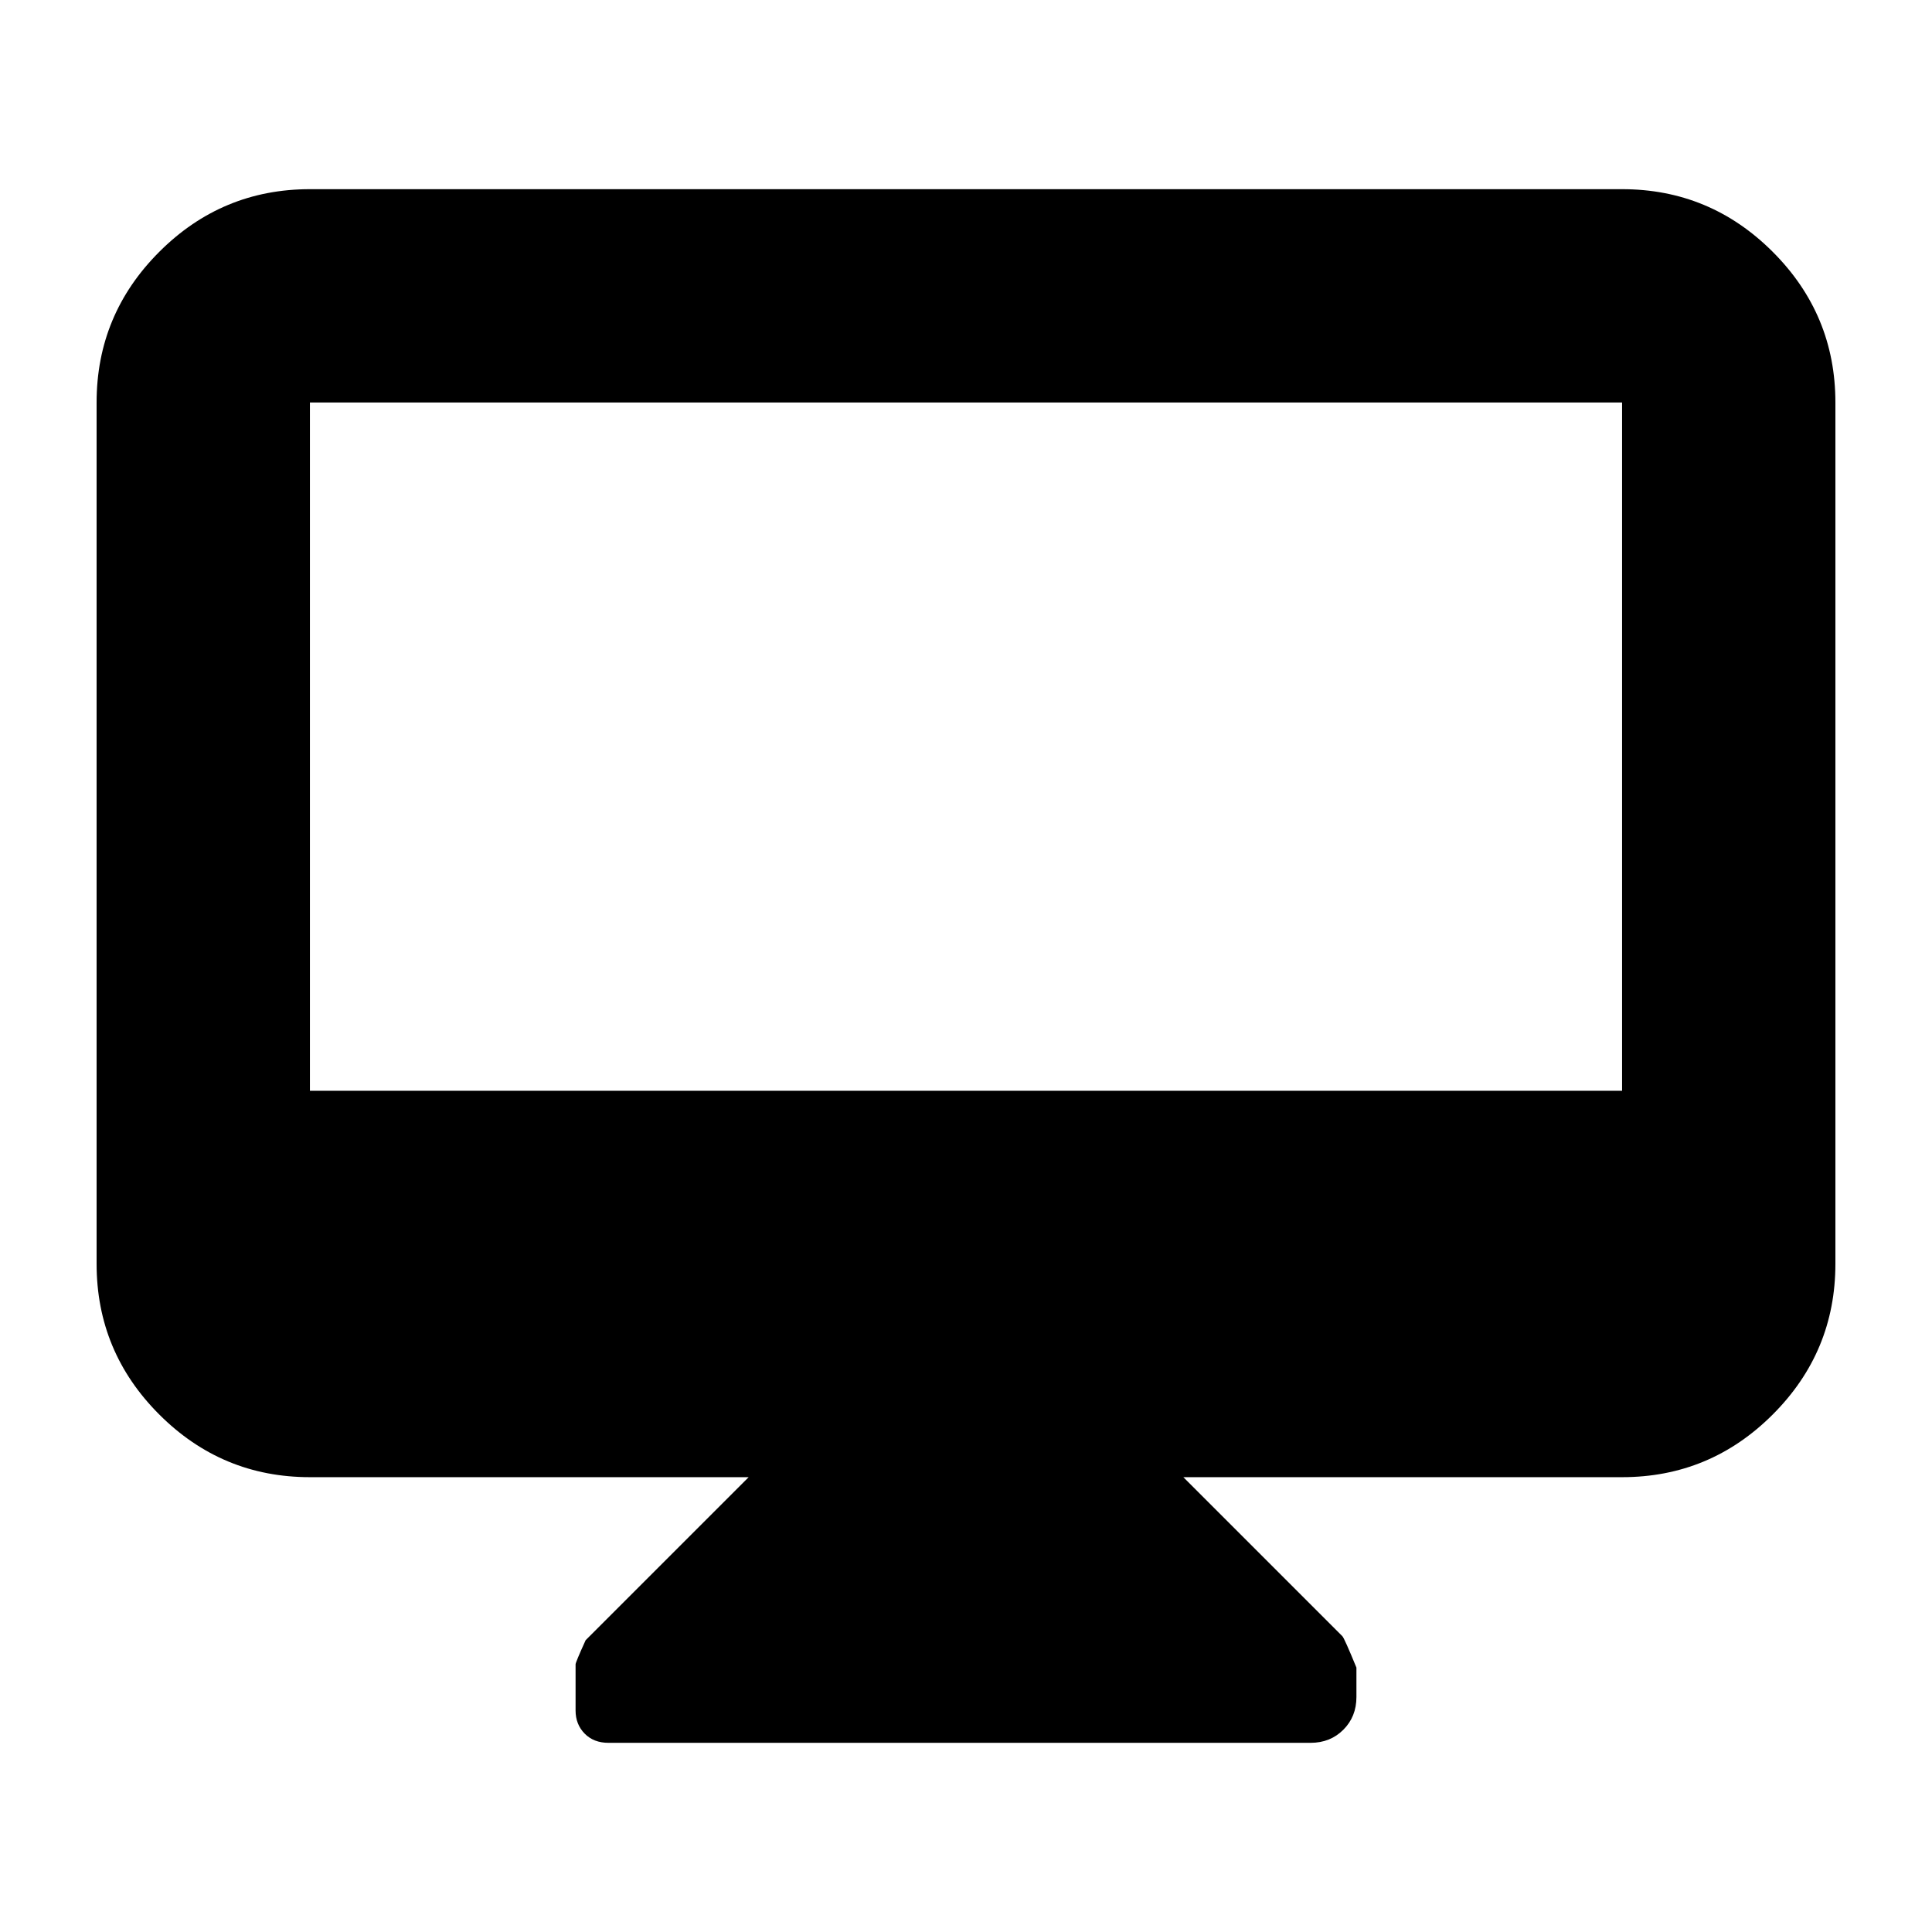 <svg xmlns="http://www.w3.org/2000/svg" height="24" viewBox="0 -960 960 960" width="24"><path d="M372-226H154q-43.72 0-74.86-31.14Q48-288.27 48-332v-428q0-43.72 31.14-74.86T154-866h652q43.72 0 74.86 31.14T912-760v428q0 43.73-31.14 74.86Q849.72-226 806-226H588l79 79q1 1 7 15.62v14.63q0 9.75-6.5 16.25T651.24-94H302.32q-7.32 0-11.82-4.59t-4.5-11.47V-133q0-1 5-12l81-81ZM154-418h652v-342H154v342Zm0 0v-342 342Z"/></svg>